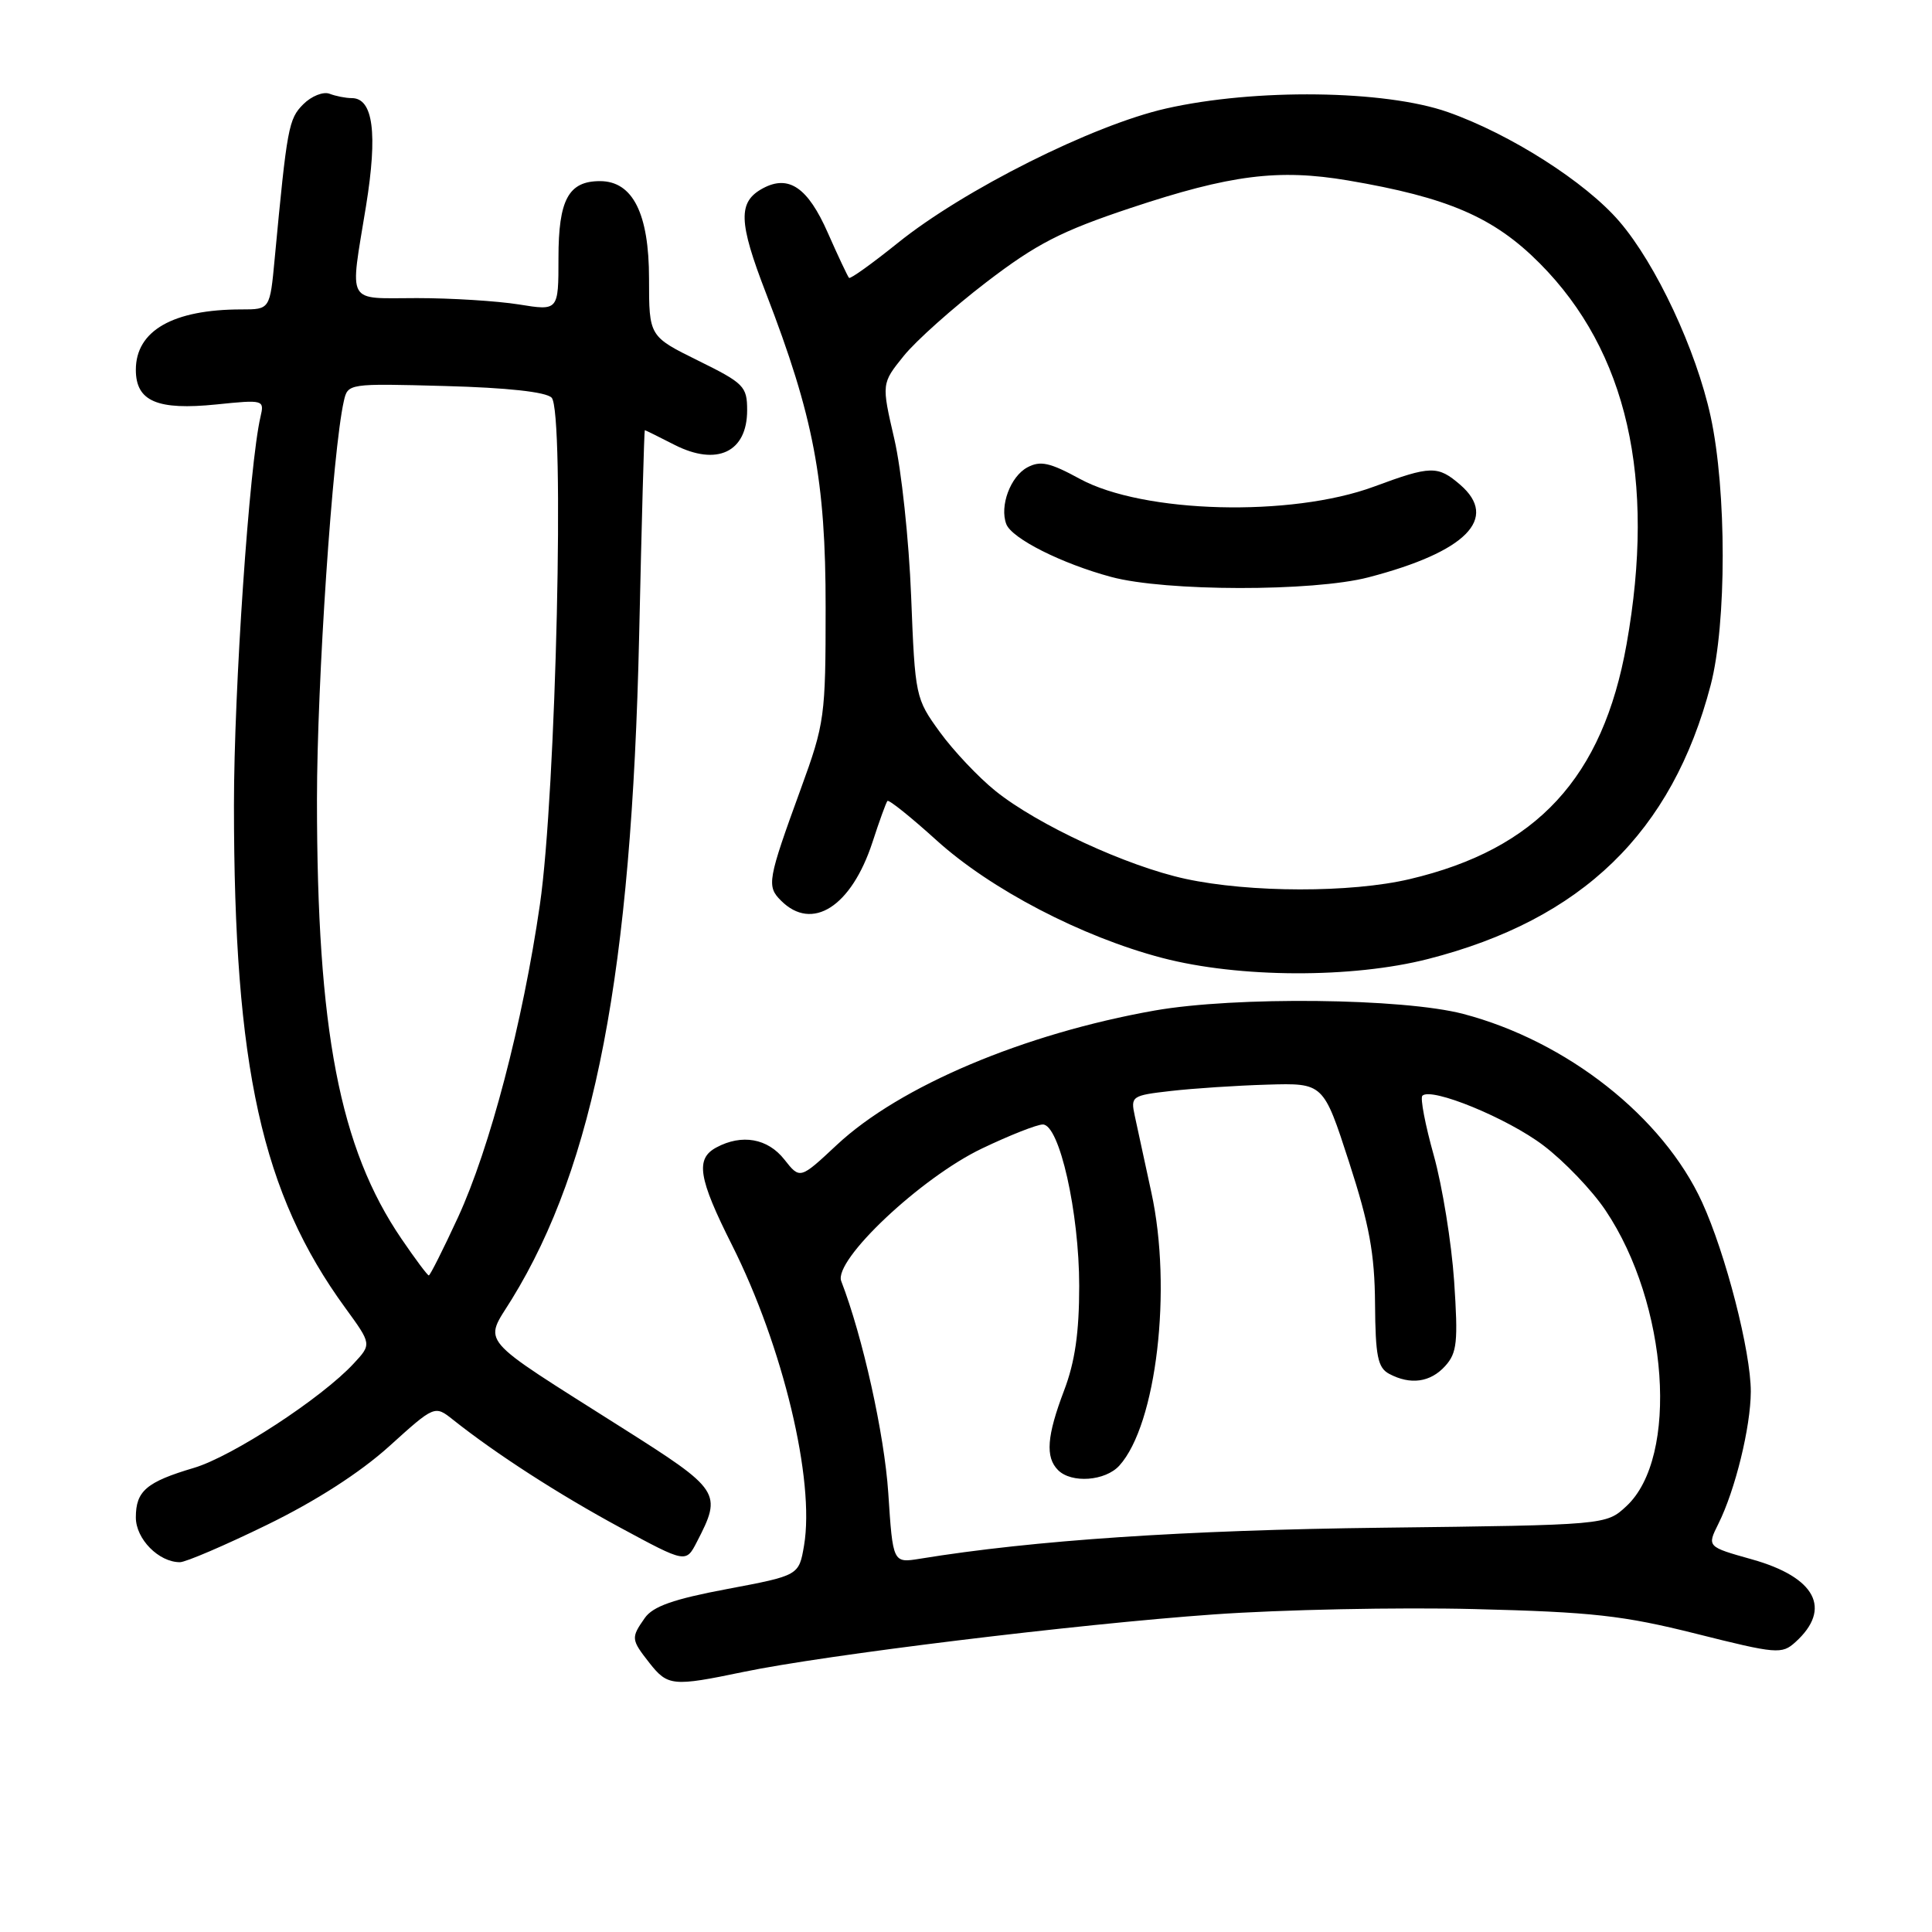 <?xml version="1.0" encoding="UTF-8" standalone="no"?>
<!DOCTYPE svg PUBLIC "-//W3C//DTD SVG 1.1//EN" "http://www.w3.org/Graphics/SVG/1.1/DTD/svg11.dtd" >
<svg xmlns="http://www.w3.org/2000/svg" xmlns:xlink="http://www.w3.org/1999/xlink" version="1.1" viewBox="0 0 256 256">
 <g >
 <path fill="currentColor"
d=" M 98.50 221.54 C 109.31 219.29 142.71 215.20 160.82 213.92 C 169.79 213.28 185.32 212.96 195.32 213.21 C 210.99 213.60 215.05 214.05 224.75 216.48 C 235.42 219.16 236.10 219.22 237.90 217.59 C 242.79 213.17 240.59 208.99 232.13 206.62 C 226.18 204.95 226.18 204.95 227.70 201.90 C 229.93 197.43 231.97 189.09 231.99 184.41 C 232.00 179.11 228.67 166.15 225.54 159.31 C 220.36 148.00 207.63 137.96 193.89 134.35 C 185.90 132.26 163.69 132.02 153.00 133.90 C 135.66 136.97 119.20 143.93 110.88 151.71 C 106.00 156.27 106.00 156.27 103.93 153.64 C 101.73 150.84 98.30 150.23 94.93 152.04 C 92.12 153.54 92.52 156.09 97.00 164.99 C 103.75 178.42 108.00 196.15 106.54 204.79 C 105.86 208.76 105.86 208.76 96.37 210.55 C 89.24 211.89 86.52 212.85 85.44 214.39 C 83.59 217.03 83.61 217.23 86.07 220.37 C 88.48 223.42 89.15 223.49 98.50 221.54 Z  M 35.36 202.06 C 41.83 198.91 47.69 195.14 51.55 191.66 C 57.60 186.19 57.60 186.19 60.05 188.14 C 65.77 192.68 74.07 198.03 82.19 202.42 C 90.89 207.12 90.89 207.12 92.34 204.31 C 95.71 197.79 95.50 197.46 82.40 189.17 C 62.95 176.84 64.10 178.18 67.81 172.16 C 78.80 154.30 83.69 128.83 84.69 84.25 C 85.02 69.26 85.36 57.00 85.44 57.00 C 85.51 57.00 87.29 57.87 89.37 58.94 C 95.00 61.81 99.00 59.91 99.00 54.37 C 99.00 51.20 98.59 50.78 92.50 47.78 C 86.00 44.57 86.00 44.57 86.00 36.92 C 86.00 28.29 83.84 24.00 79.50 24.00 C 75.33 24.00 74.00 26.46 74.00 34.17 C 74.00 41.19 74.00 41.19 68.75 40.34 C 65.86 39.88 59.79 39.50 55.25 39.50 C 45.74 39.50 46.34 40.59 48.50 27.30 C 50.06 17.66 49.45 13.00 46.61 13.00 C 45.81 13.00 44.49 12.74 43.66 12.42 C 42.83 12.11 41.27 12.73 40.19 13.81 C 38.24 15.76 38.04 16.84 36.40 34.25 C 35.77 41.00 35.77 41.00 32.01 41.00 C 22.93 41.00 18.00 43.81 18.00 49.00 C 18.00 53.18 20.84 54.39 28.69 53.59 C 34.94 52.95 35.04 52.98 34.52 55.22 C 33.04 61.51 31.00 91.33 31.00 106.70 C 31.00 141.45 34.70 158.14 45.75 173.30 C 49.25 178.11 49.25 178.11 46.87 180.67 C 42.65 185.24 30.78 192.99 25.70 194.50 C 19.40 196.37 18.00 197.56 18.00 201.07 C 18.00 203.92 21.03 207.00 23.84 207.00 C 24.60 207.00 29.79 204.78 35.36 202.06 Z  M 189.23 127.07 C 209.64 121.85 221.56 110.30 226.67 90.79 C 228.80 82.66 228.80 64.99 226.67 55.19 C 224.75 46.36 219.44 35.00 214.57 29.34 C 210.09 24.12 200.11 17.76 191.84 14.85 C 183.51 11.92 166.30 11.70 154.50 14.38 C 144.79 16.58 127.68 25.16 118.94 32.21 C 115.57 34.92 112.67 37.00 112.50 36.82 C 112.33 36.64 111.06 33.96 109.69 30.85 C 107.05 24.85 104.52 23.12 101.11 24.94 C 97.75 26.74 97.83 29.36 101.51 38.88 C 107.81 55.21 109.41 63.61 109.40 80.50 C 109.40 94.95 109.28 95.83 106.12 104.50 C 101.70 116.63 101.56 117.42 103.49 119.34 C 107.61 123.47 112.81 120.15 115.61 111.59 C 116.52 108.79 117.41 106.33 117.59 106.13 C 117.77 105.92 120.69 108.26 124.08 111.33 C 131.27 117.85 143.35 124.14 154.00 126.93 C 164.17 129.59 179.14 129.65 189.23 127.07 Z  M 117.70 197.81 C 117.18 190.03 114.31 177.11 111.47 169.76 C 110.40 167.00 122.05 156.02 130.14 152.17 C 133.80 150.42 137.41 149.00 138.18 149.00 C 140.38 149.00 143.00 160.65 143.00 170.40 C 143.00 176.56 142.44 180.46 141.00 184.24 C 138.71 190.27 138.49 193.09 140.20 194.80 C 141.98 196.58 146.46 196.25 148.32 194.20 C 153.24 188.77 155.35 170.76 152.56 158.00 C 151.66 153.88 150.67 149.30 150.36 147.84 C 149.80 145.26 149.97 145.15 155.14 144.56 C 158.09 144.22 163.84 143.84 167.93 143.72 C 175.36 143.50 175.36 143.50 178.75 153.96 C 181.45 162.29 182.15 166.12 182.20 172.75 C 182.25 179.70 182.56 181.23 184.07 182.04 C 186.89 183.54 189.53 183.18 191.50 181.00 C 193.07 179.26 193.22 177.82 192.68 169.75 C 192.33 164.66 191.12 157.18 189.99 153.12 C 188.85 149.06 188.17 145.50 188.47 145.19 C 189.65 144.02 199.74 148.16 204.50 151.77 C 207.25 153.85 210.96 157.72 212.74 160.38 C 221.07 172.77 222.50 193.10 215.50 199.58 C 212.82 202.07 212.82 202.07 183.16 202.43 C 157.02 202.74 136.92 204.09 121.90 206.54 C 118.31 207.12 118.31 207.12 117.70 197.81 Z  M 53.19 164.14 C 45.00 152.12 42.00 136.54 42.00 105.98 C 42.00 90.47 44.07 59.71 45.56 53.15 C 46.09 50.81 46.14 50.80 58.99 51.15 C 67.19 51.37 72.34 51.93 73.09 52.69 C 74.85 54.45 73.69 105.11 71.54 119.86 C 69.27 135.53 64.90 152.17 60.68 161.32 C 58.73 165.54 56.99 169.00 56.82 169.00 C 56.64 169.00 55.01 166.81 53.19 164.14 Z  M 157.07 116.45 C 149.30 114.76 137.51 109.31 131.91 104.81 C 129.66 103.00 126.34 99.49 124.54 97.01 C 121.31 92.56 121.25 92.31 120.73 79.00 C 120.44 71.58 119.44 62.20 118.50 58.16 C 116.80 50.82 116.80 50.82 119.75 47.16 C 121.37 45.15 126.31 40.75 130.71 37.38 C 137.35 32.30 140.60 30.63 149.81 27.56 C 163.03 23.16 169.39 22.35 178.62 23.91 C 191.87 26.16 197.95 28.78 204.04 34.91 C 215.61 46.56 219.44 63.40 215.53 85.36 C 212.38 103.05 203.64 112.52 186.78 116.49 C 179.02 118.32 165.61 118.30 157.07 116.45 Z  M 181.32 76.50 C 194.27 73.13 198.66 68.69 193.47 64.22 C 190.51 61.67 189.59 61.69 182.06 64.48 C 171.07 68.54 151.49 68.03 143.08 63.45 C 139.10 61.28 137.85 61.01 136.13 61.93 C 133.88 63.14 132.43 67.06 133.34 69.45 C 134.08 71.36 140.67 74.68 147.25 76.45 C 154.42 78.38 173.99 78.41 181.32 76.50 Z "/>
</g>
</svg>